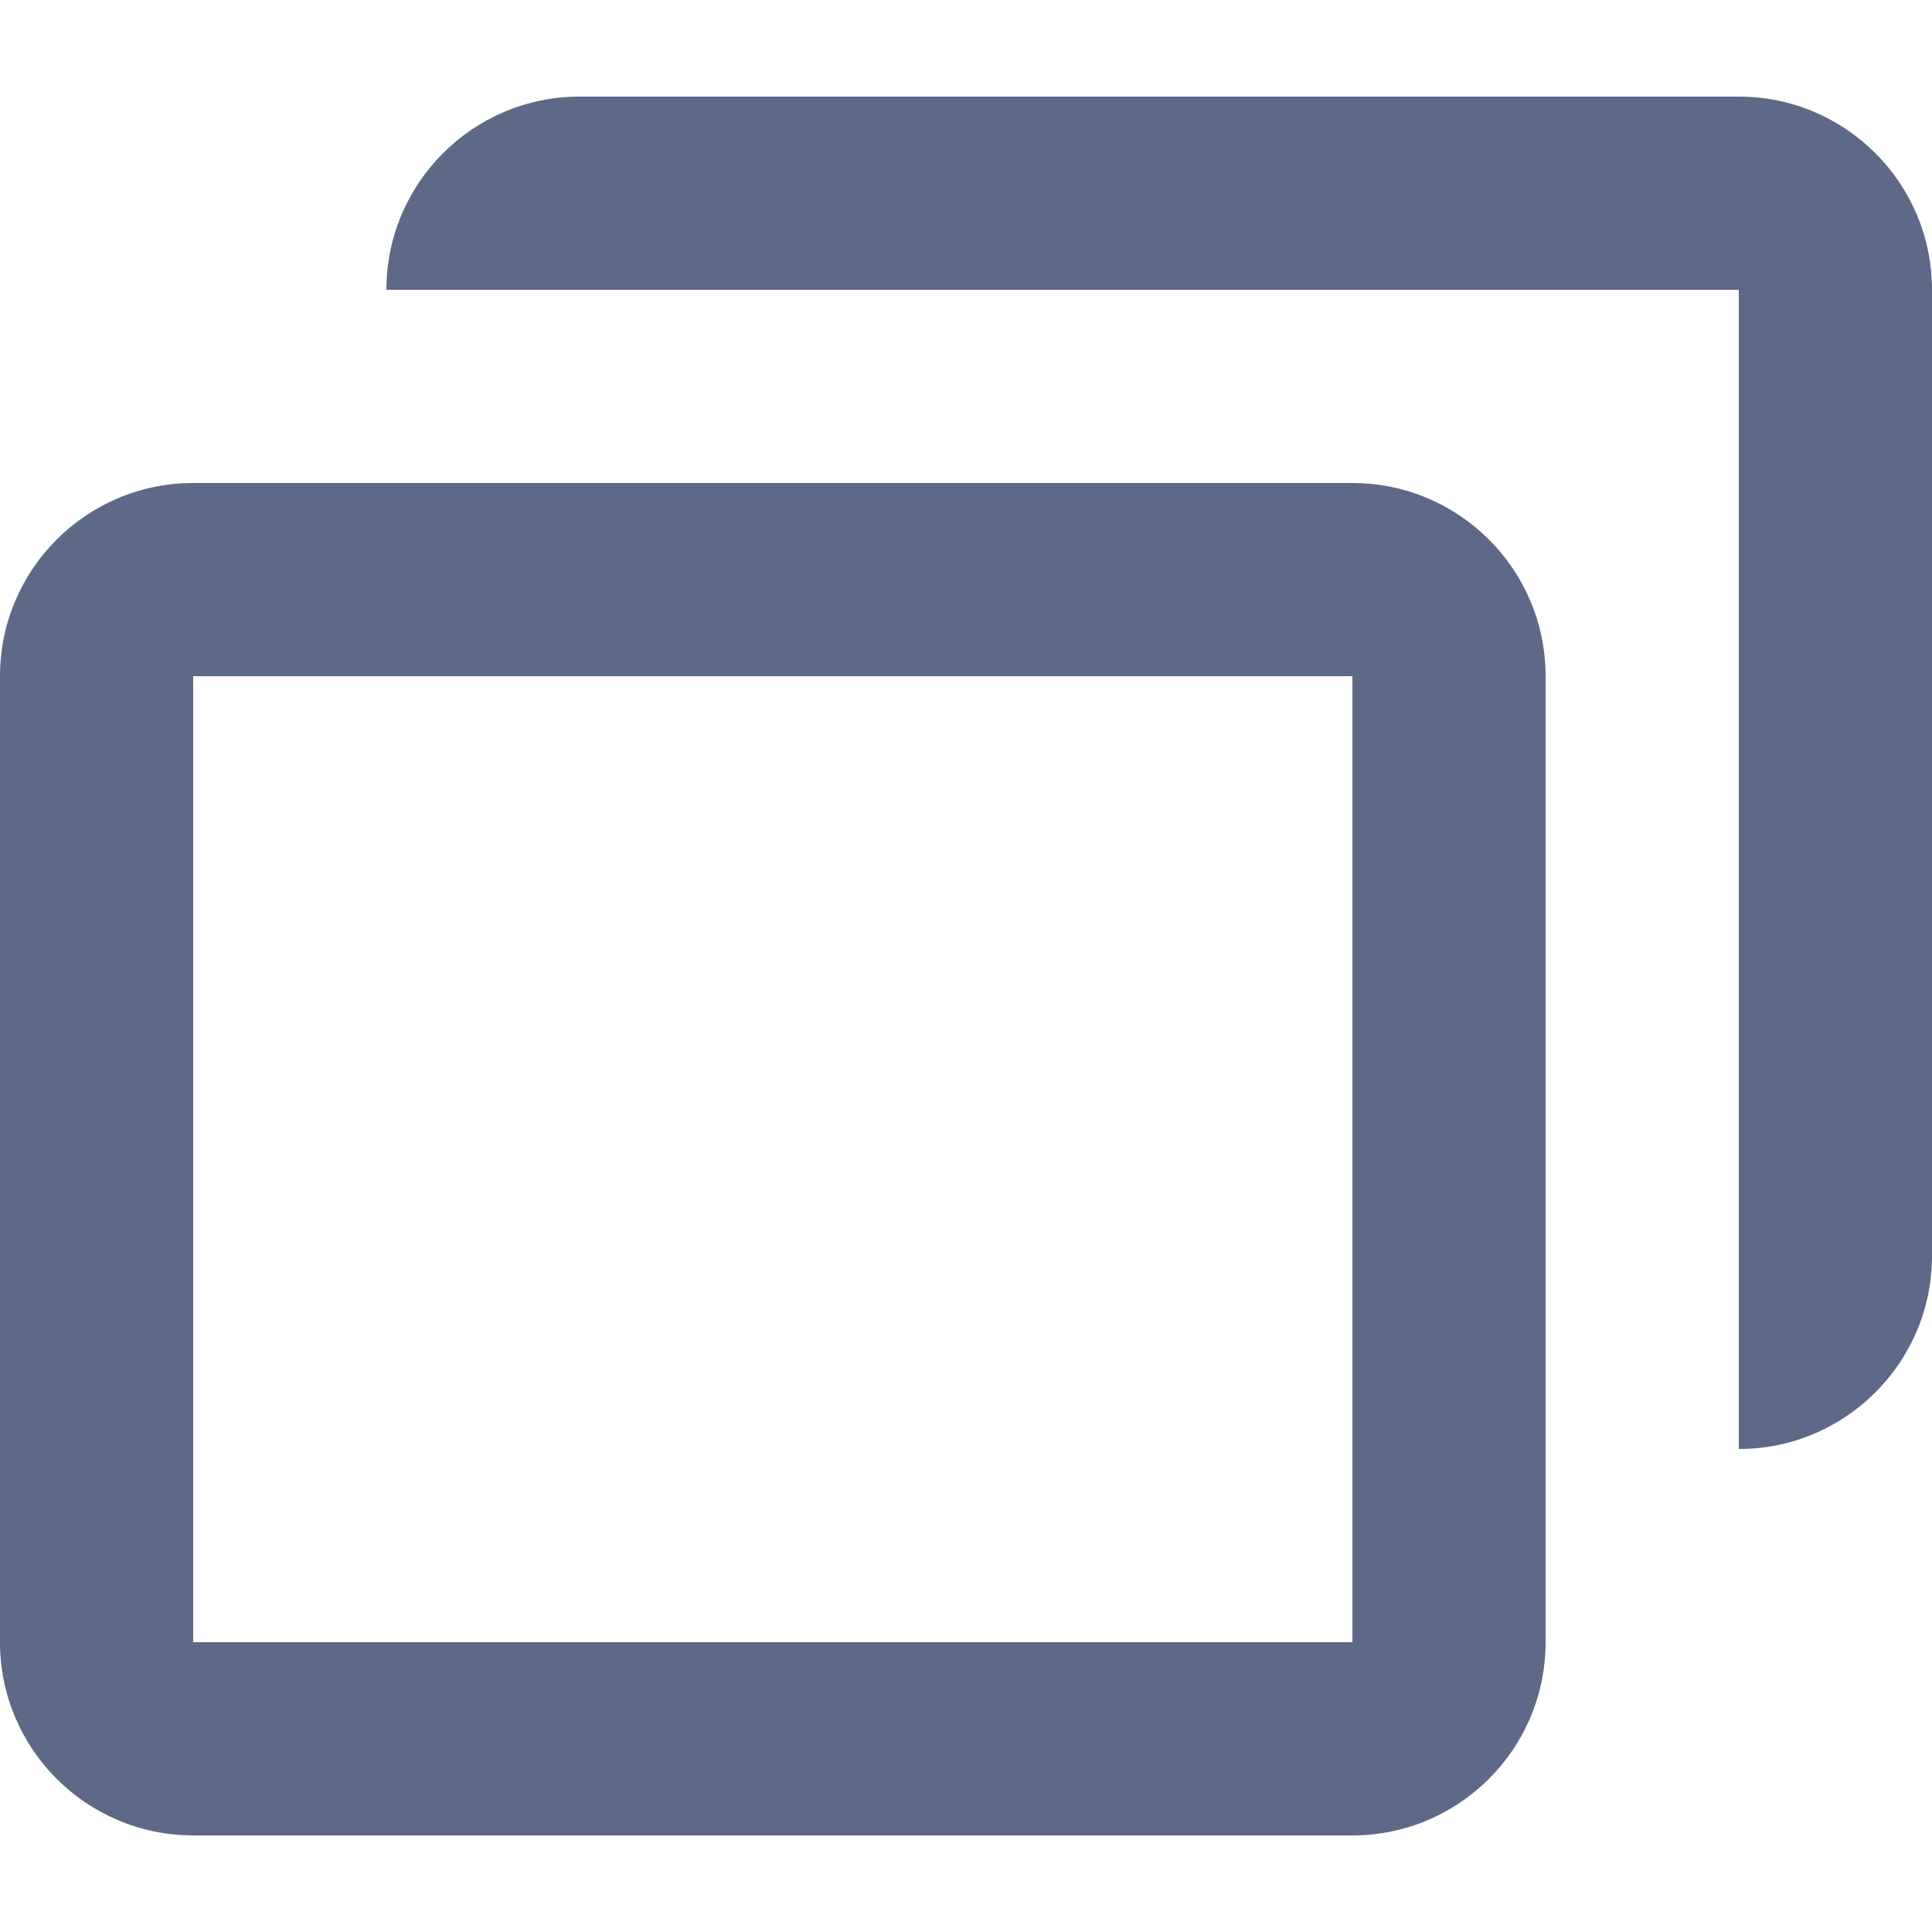 <svg width="10" height="10" viewBox="0 0 10 10" fill="none" xmlns="http://www.w3.org/2000/svg">
<path fill-rule="evenodd" clip-rule="evenodd" d="M9 1.5H8H3L2 1.5C2 0.948 2.448 0.5 3 0.5H9C9.552 0.5 10 0.948 10 1.5V6.5C10 7.052 9.552 7.5 9 7.5V6.5V2.5V1.5ZM1 3.5H7V8.5H1V3.5ZM0 3.5C0 2.948 0.448 2.5 1 2.5H7C7.552 2.5 8 2.948 8 3.5V8.5C8 9.052 7.552 9.5 7 9.5H1C0.448 9.5 0 9.052 0 8.5V3.5Z" fill="#5E6987"/>
</svg>
